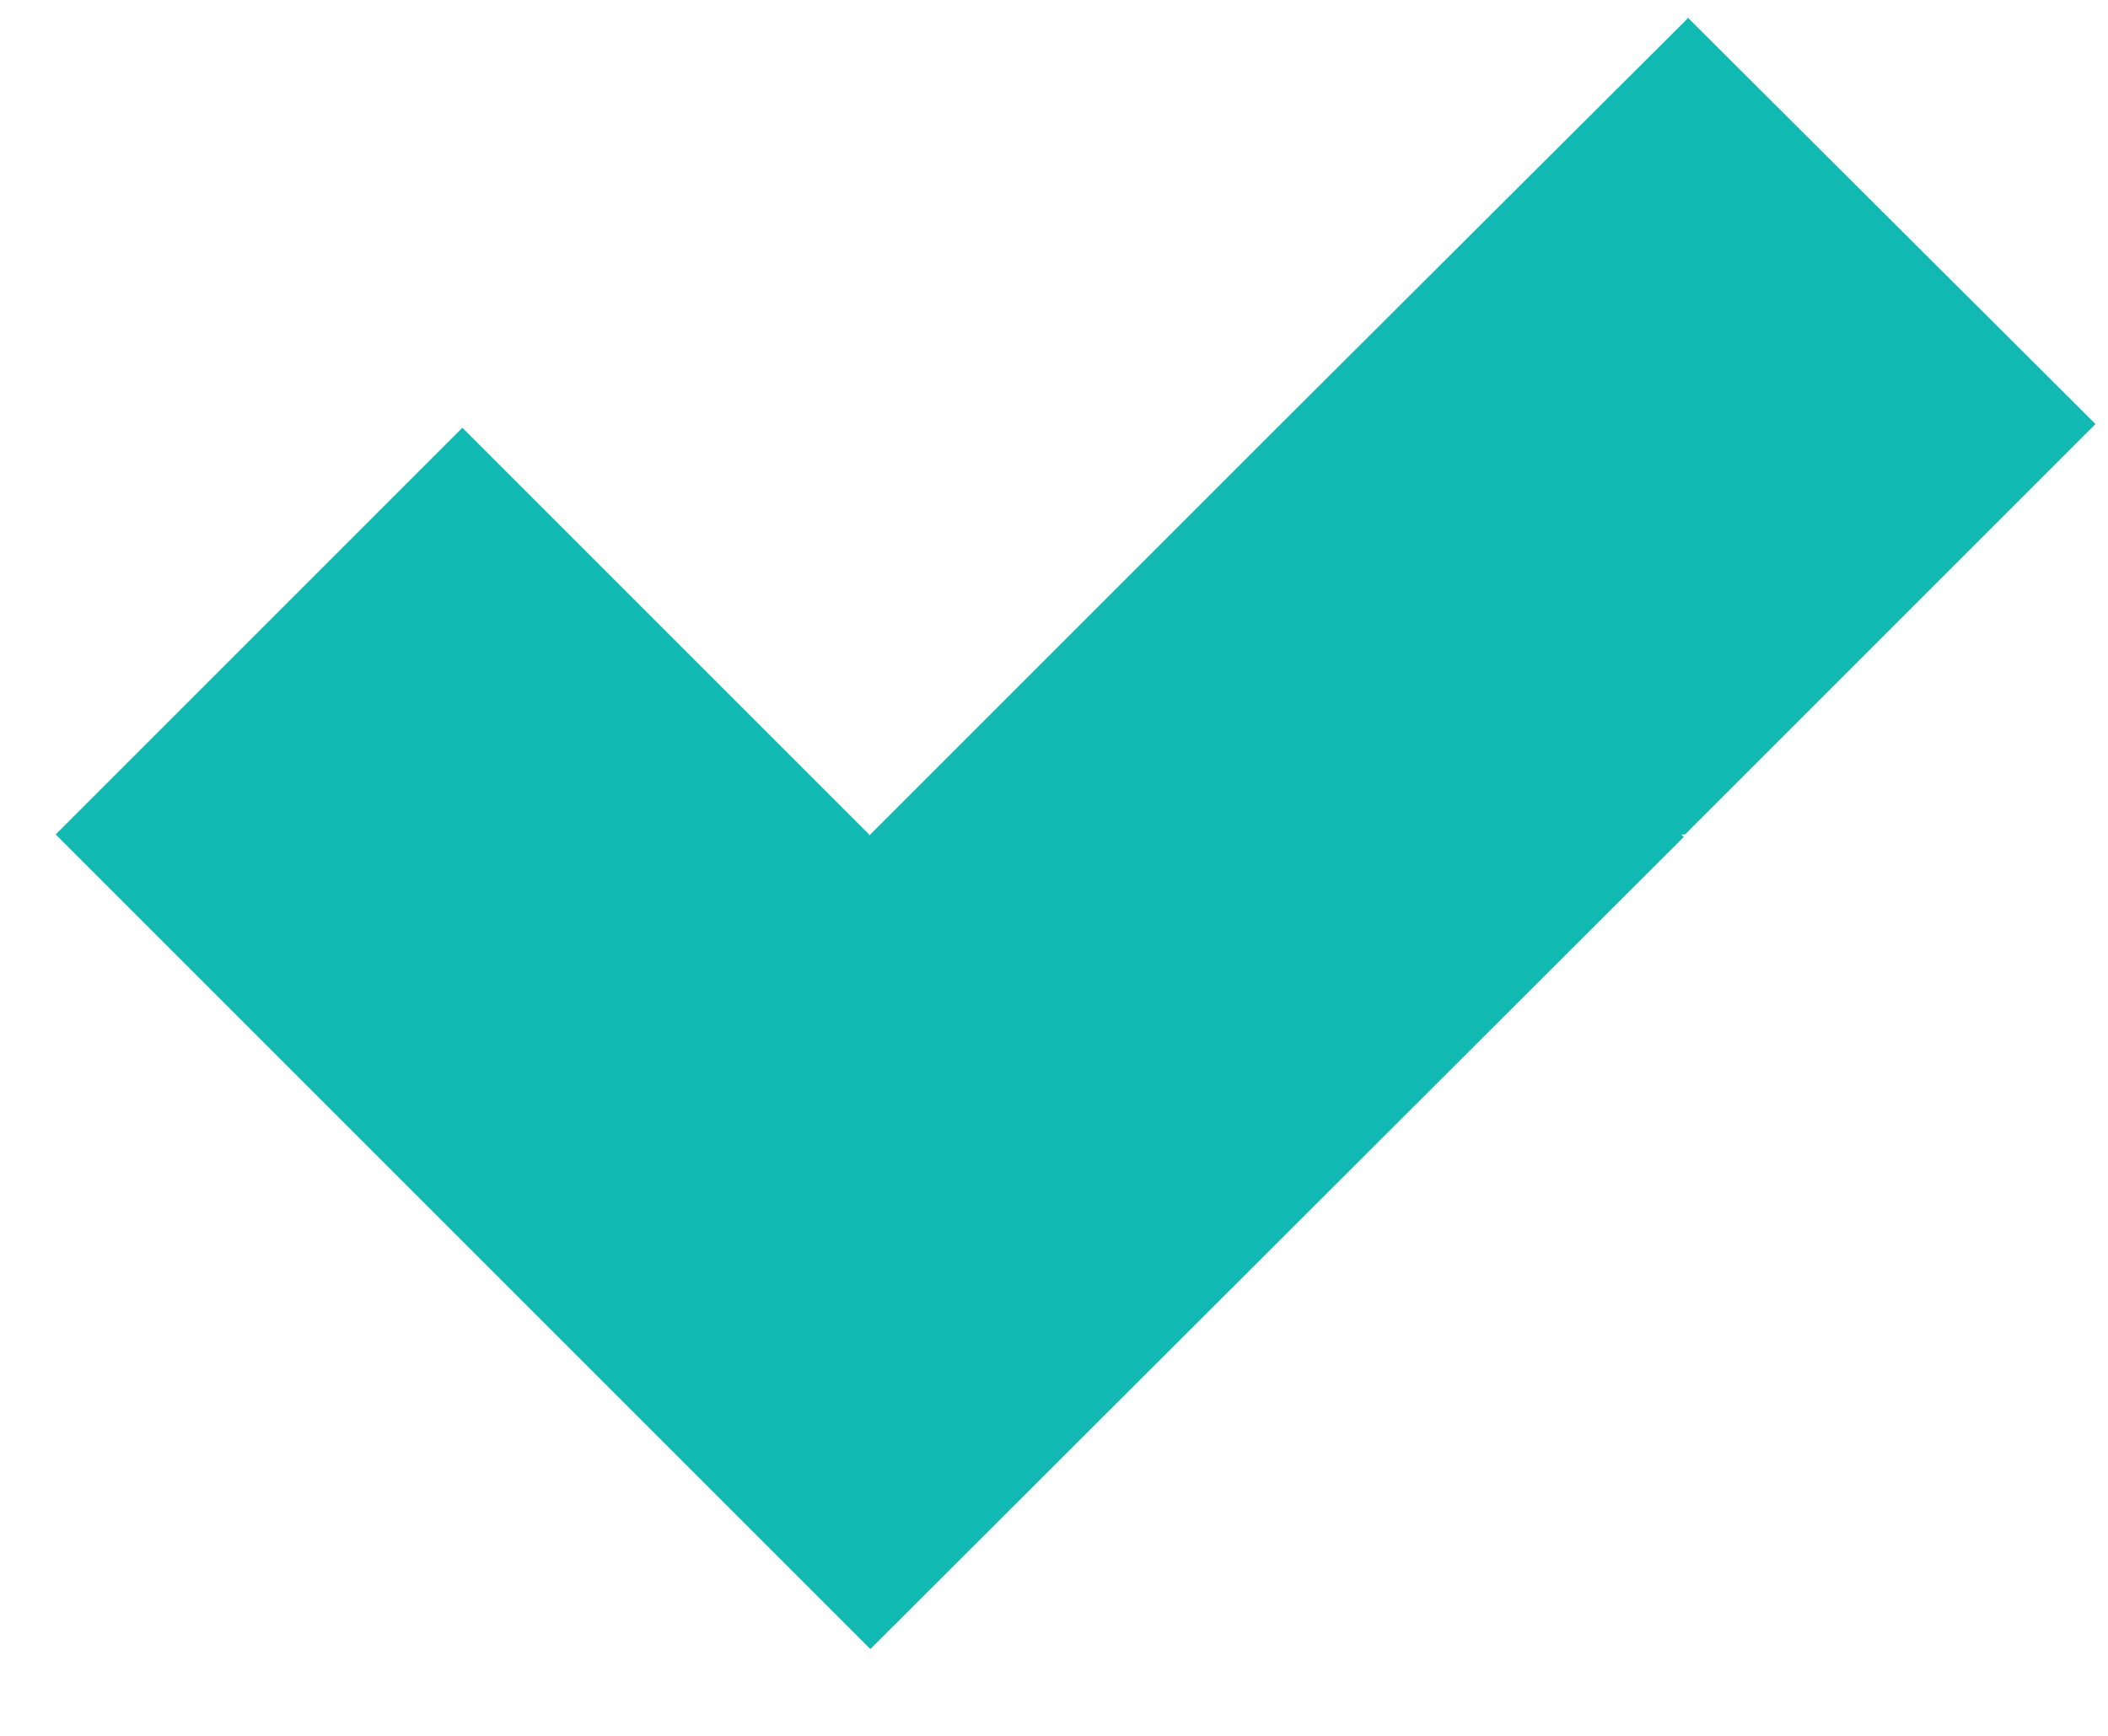 <svg width="17" height="14" viewBox="0 0 17 14" fill="none" xmlns="http://www.w3.org/2000/svg">
<path d="M16.899 3.42L13.589 6.73H13.559L13.579 6.75L7.019 13.3L7.009 13.29L3.739 10.02L0.449 6.73L3.729 3.45L7.009 6.73V6.74L7.019 6.73L10.289 3.46L13.609 0.15V0.14L16.899 3.42Z" fill="#10BAB2"/>
</svg>
